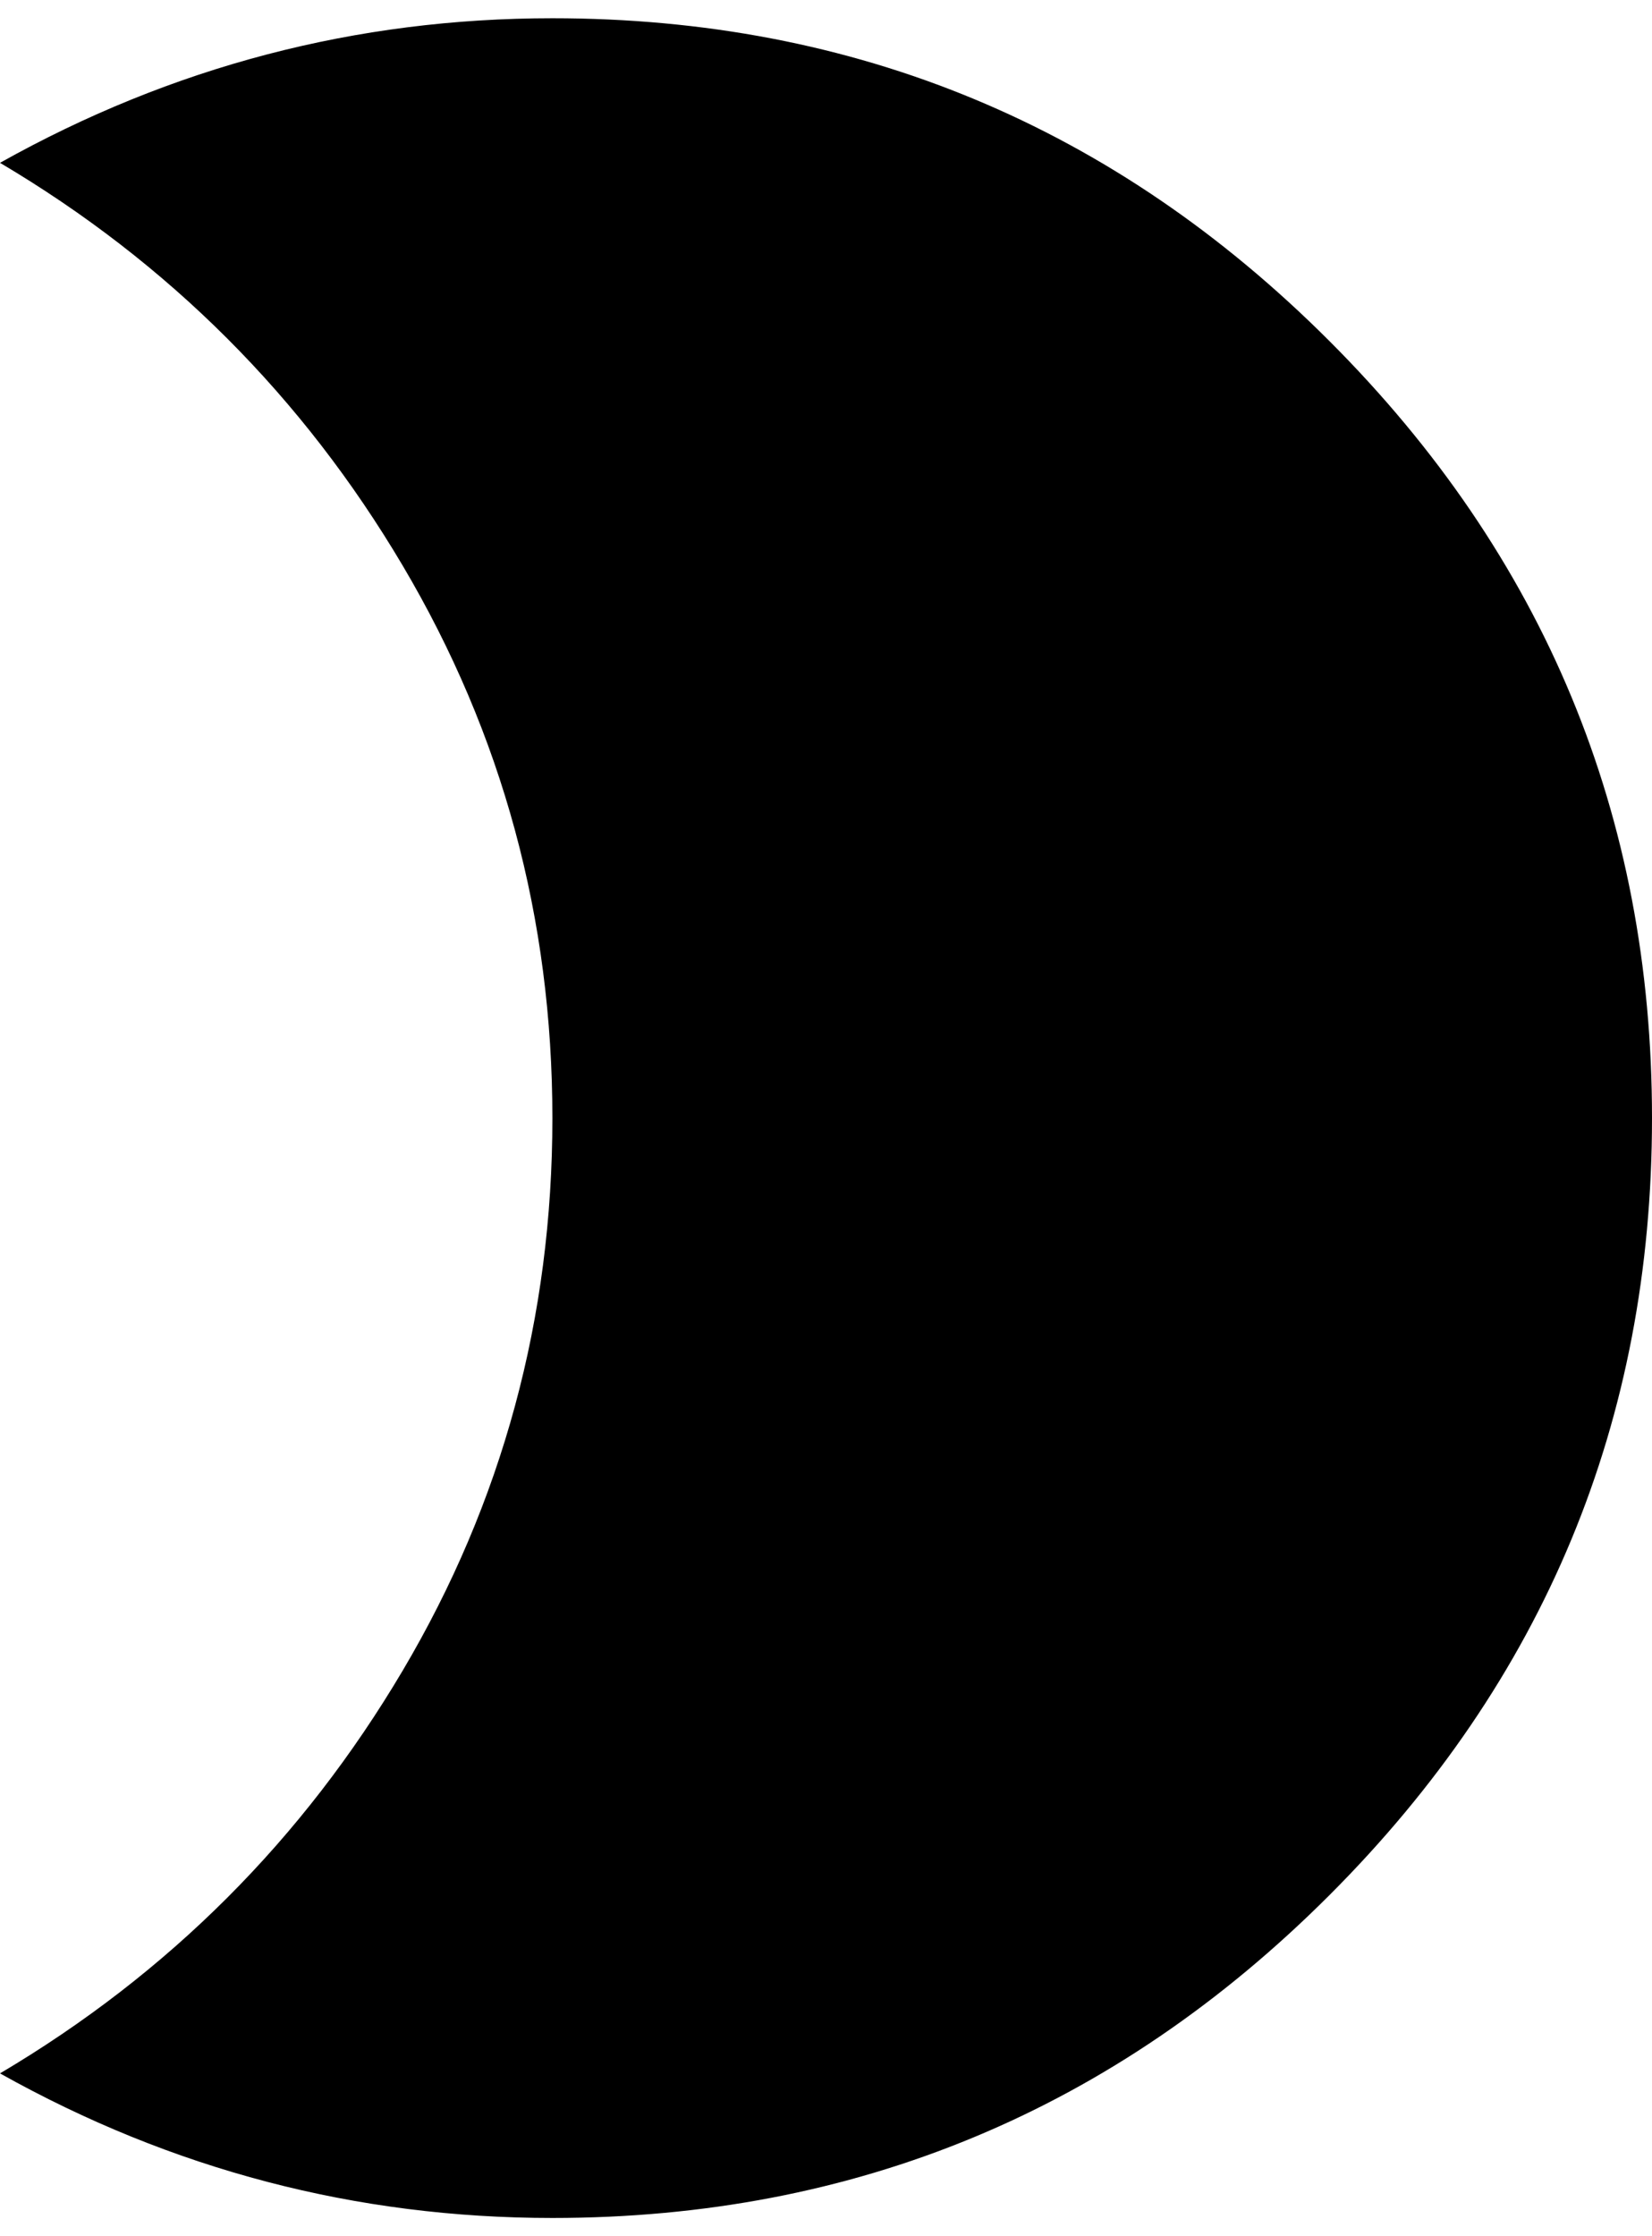 <svg xmlns="http://www.w3.org/2000/svg" width="3em" height="4.06em" viewBox="0 0 320 432"><path fill="currentColor" d="M107 3q88 0 150.5 62.5T320 216t-62.5 150.5T107 429q-57 0-107-28q49-29 78-78t29-107t-29-107T0 31Q50 3 107 3"/></svg>